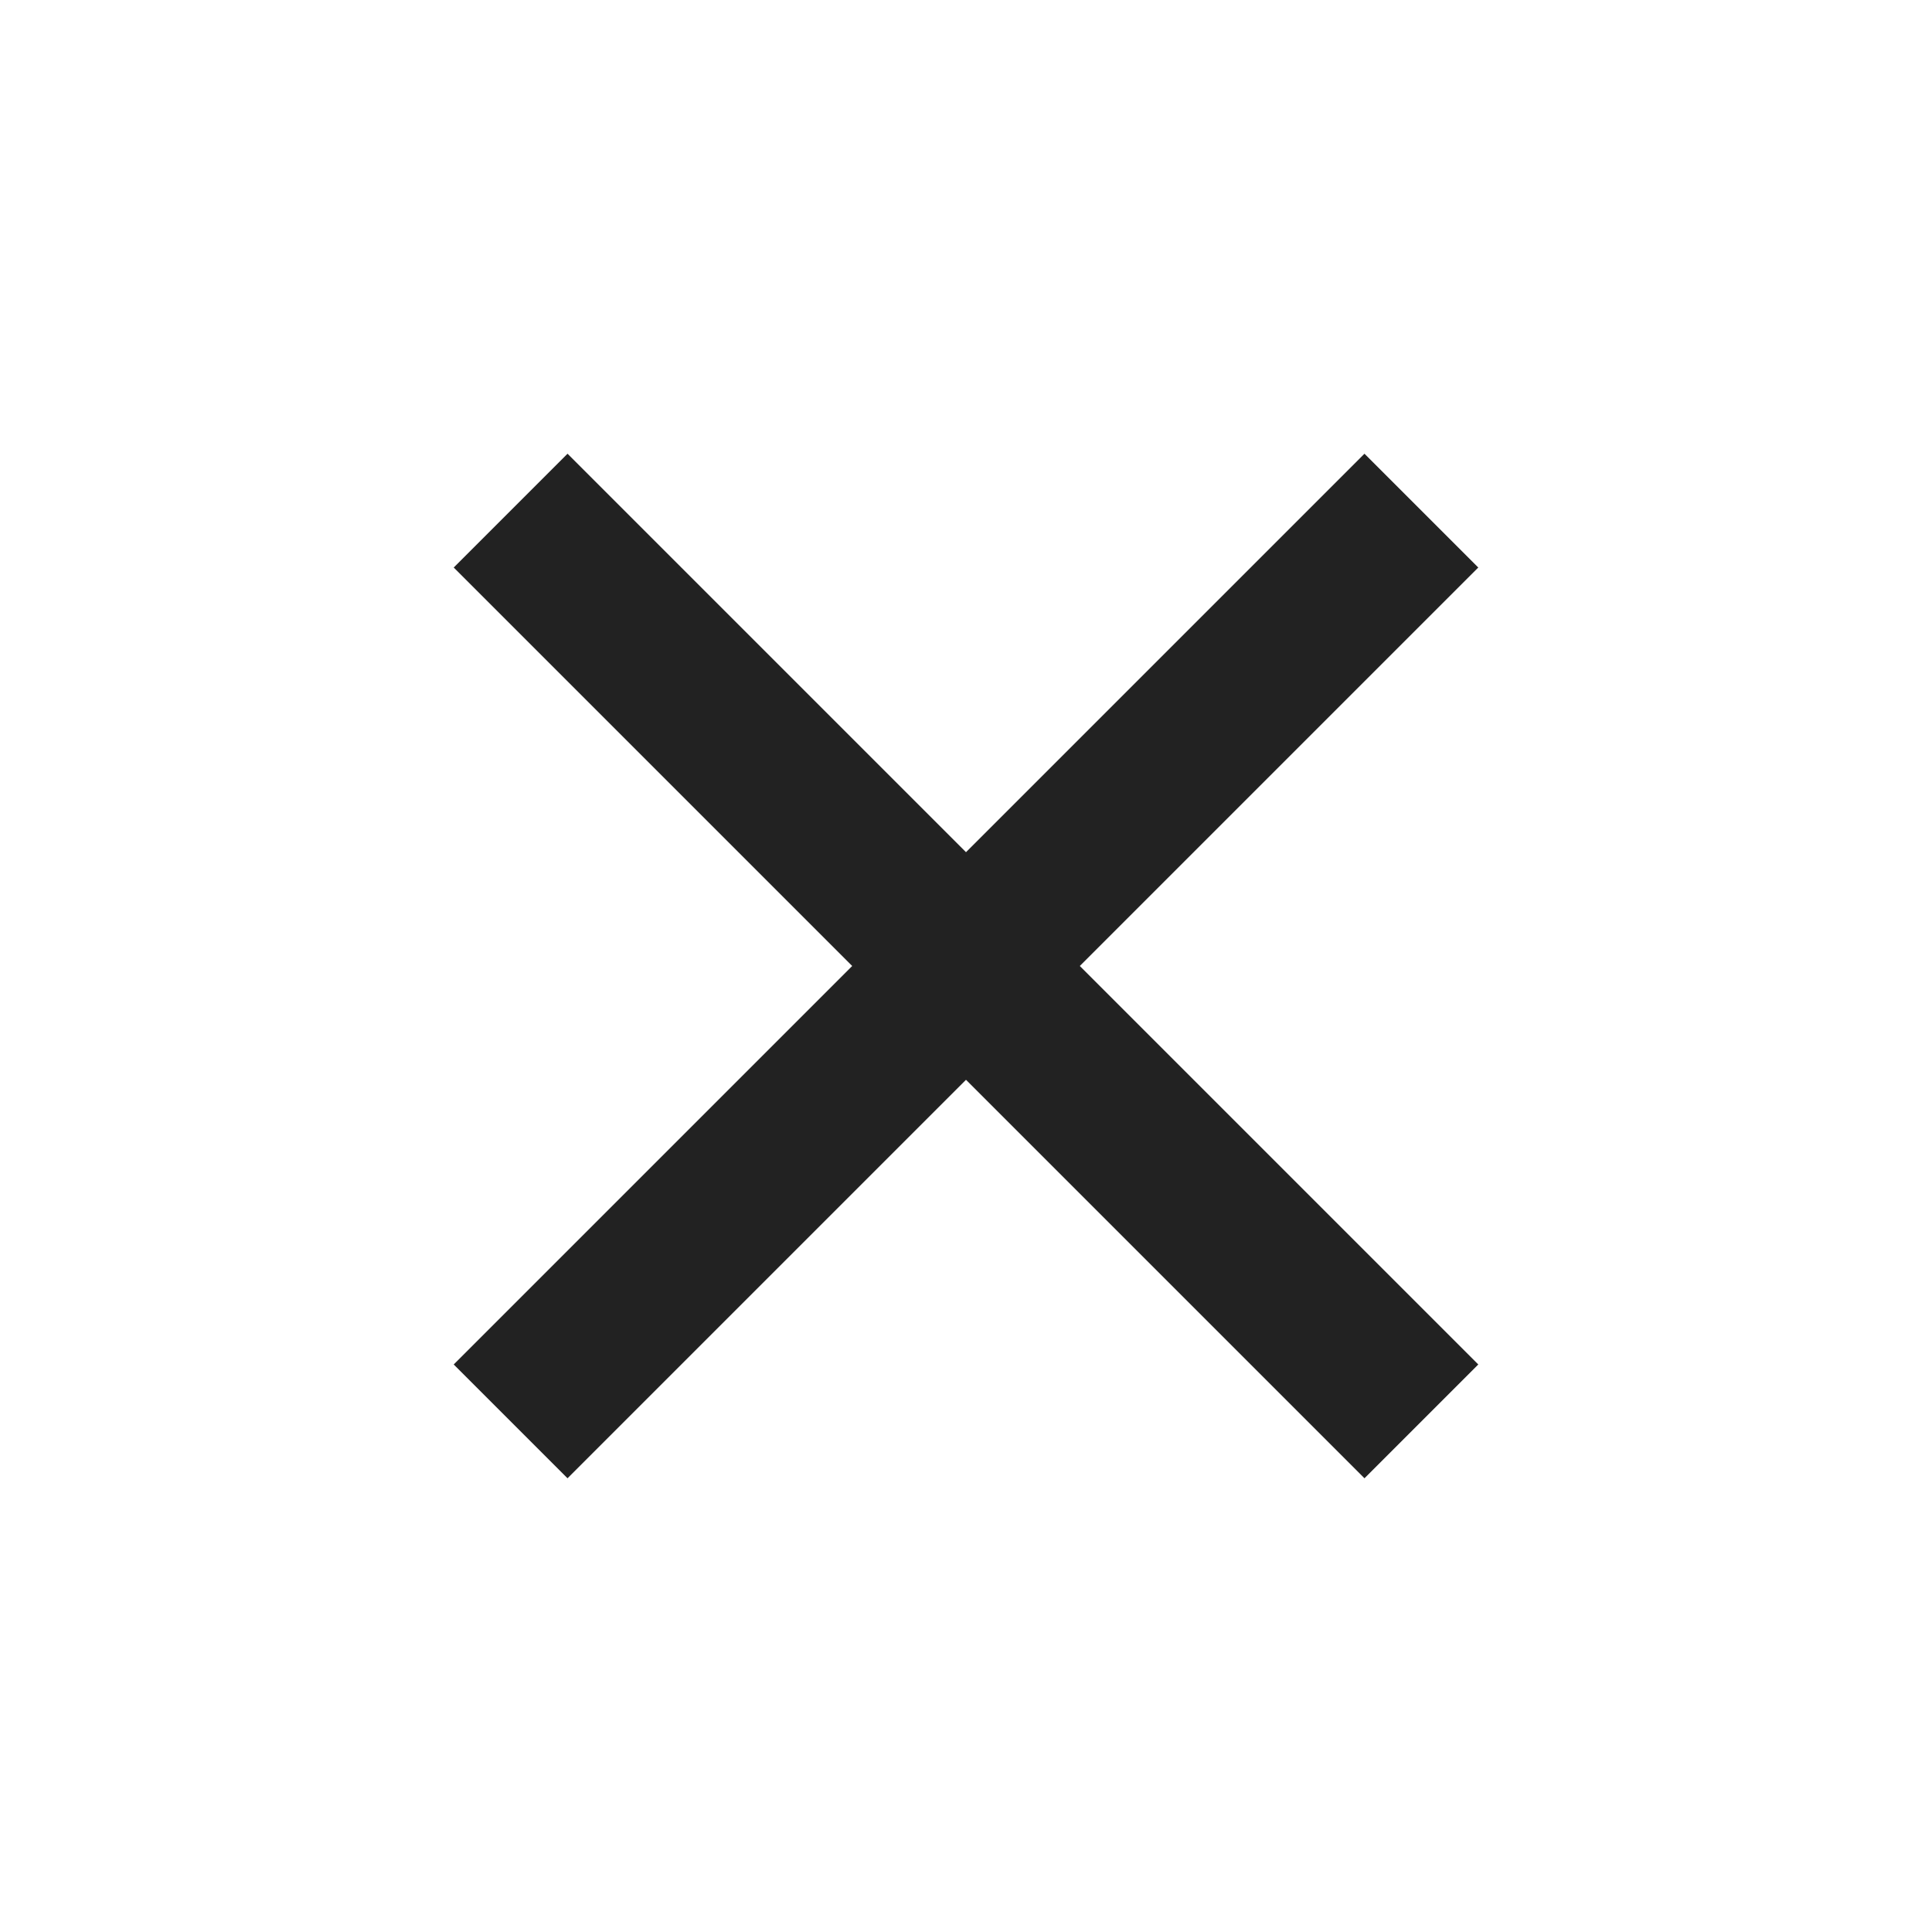 <svg width="32" height="32" viewBox="0 0 32 32" fill="none" xmlns="http://www.w3.org/2000/svg">
<g id="close-line">
<path id="Vector" d="M16 14.115L22.6 7.515L24.485 9.4L17.885 16L24.485 22.6L22.6 24.485L16 17.885L9.4 24.485L7.515 22.6L14.115 16L7.515 9.4L9.4 7.515L16 14.115Z" fill="#222222"/>
</g>
</svg>
